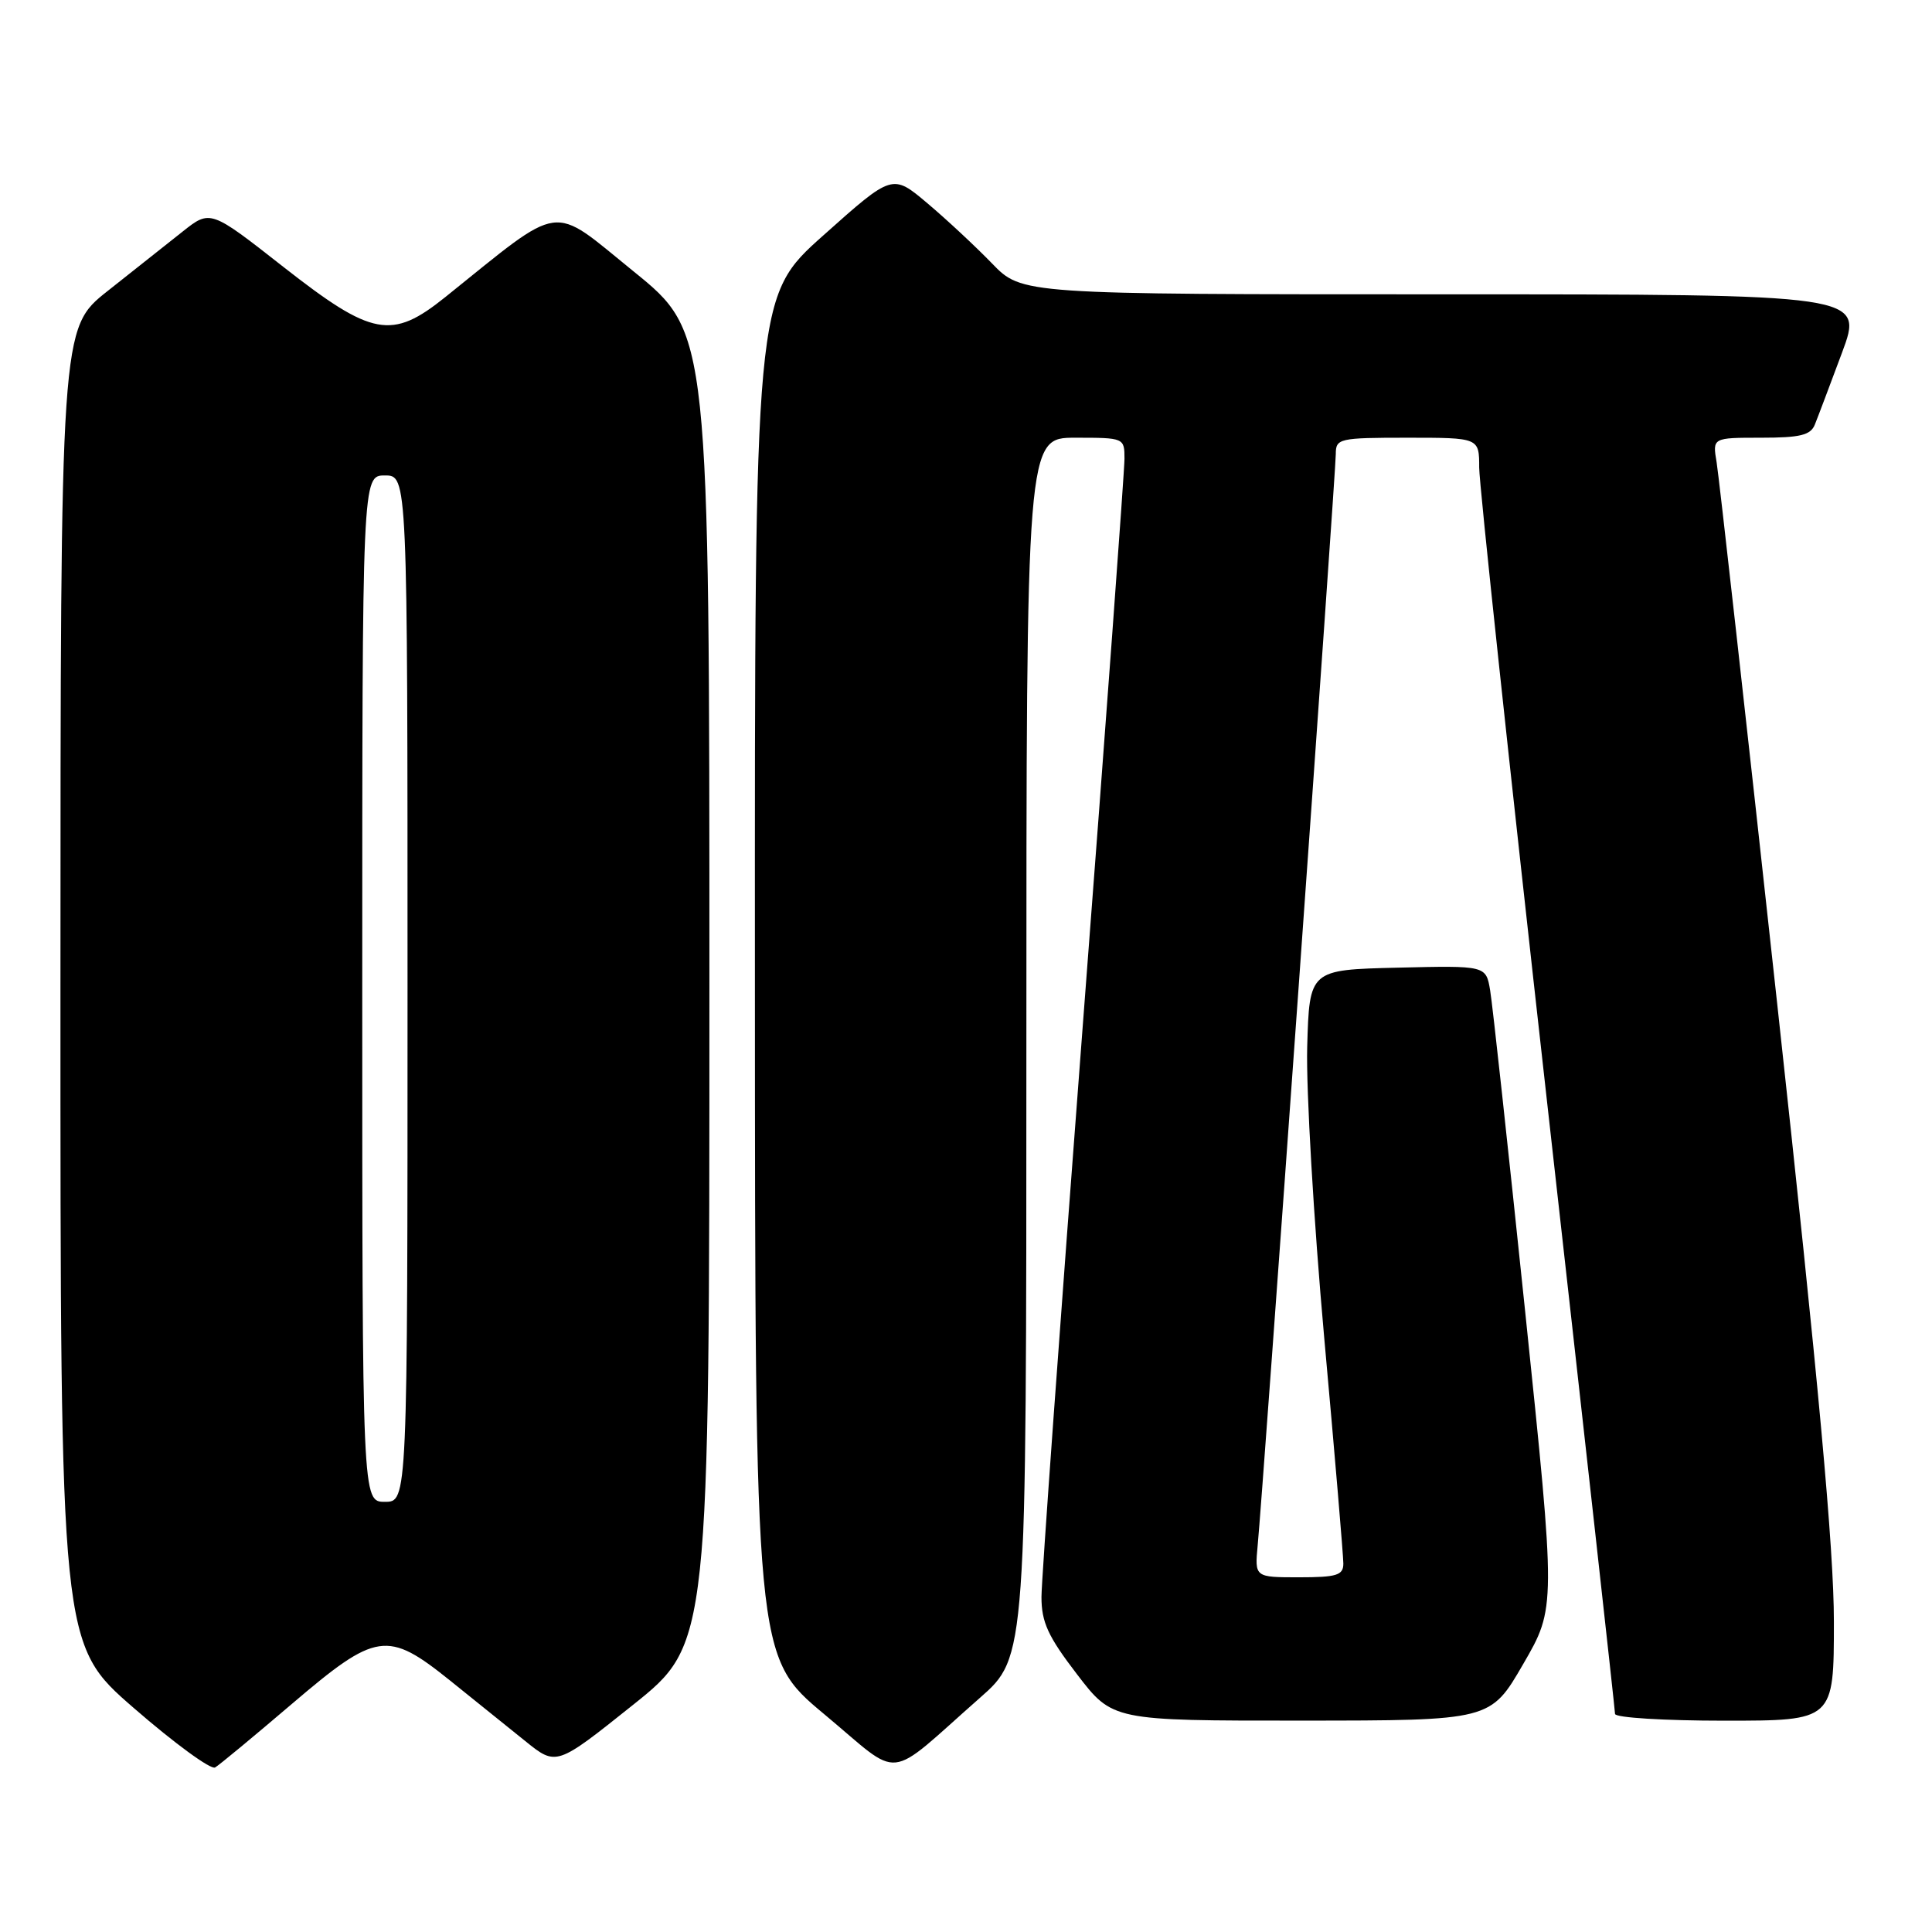 <?xml version="1.0" encoding="UTF-8" standalone="no"?>
<!DOCTYPE svg PUBLIC "-//W3C//DTD SVG 1.1//EN" "http://www.w3.org/Graphics/SVG/1.1/DTD/svg11.dtd" >
<svg xmlns="http://www.w3.org/2000/svg" xmlns:xlink="http://www.w3.org/1999/xlink" version="1.1" viewBox="0 0 256 256">
 <g >
 <path fill="currentColor"
d=" M 38.65 225.80 C 49.89 216.21 51.32 216.00 59.66 222.70 C 62.87 225.28 67.35 228.89 69.61 230.71 C 73.72 234.02 73.72 234.02 83.86 225.92 C 94.00 217.82 94.00 217.82 94.00 130.96 C 94.00 44.10 94.00 44.10 83.95 35.96 C 72.81 26.94 74.83 26.66 59.00 39.37 C 51.90 45.07 49.33 44.59 37.58 35.39 C 27.87 27.77 27.87 27.77 24.18 30.70 C 22.16 32.30 17.69 35.84 14.26 38.56 C 8.02 43.50 8.02 43.50 8.01 130.69 C 8.00 217.88 8.00 217.88 17.75 226.34 C 23.11 231.00 27.95 234.53 28.50 234.20 C 29.05 233.88 33.62 230.09 38.65 225.80 Z  M 129.86 224.96 C 136.00 219.56 136.00 219.56 136.00 138.78 C 136.00 58.00 136.00 58.00 142.50 58.00 C 148.95 58.00 149.00 58.02 149.00 60.79 C 149.00 62.32 146.53 95.96 143.50 135.54 C 140.48 175.12 138.00 209.35 138.00 211.60 C 138.00 214.95 138.86 216.83 142.71 221.85 C 147.42 228.00 147.42 228.00 172.46 227.99 C 197.50 227.98 197.50 227.98 201.83 220.50 C 206.17 213.02 206.17 213.02 202.09 173.76 C 199.84 152.17 197.76 133.02 197.45 131.22 C 196.90 127.94 196.90 127.94 185.20 128.22 C 173.50 128.50 173.50 128.50 173.21 138.77 C 173.06 144.42 174.07 161.71 175.46 177.20 C 176.86 192.68 178.00 206.17 178.00 207.18 C 178.00 208.73 177.14 209.00 172.12 209.00 C 166.25 209.00 166.25 209.00 166.65 204.75 C 167.32 197.88 177.00 62.54 177.00 60.16 C 177.00 58.10 177.43 58.00 186.50 58.00 C 196.00 58.00 196.00 58.00 196.00 61.95 C 196.00 64.13 200.05 101.97 205.00 146.06 C 209.95 190.14 214.00 226.61 214.00 227.10 C 214.00 227.60 220.53 228.00 228.50 228.00 C 243.00 228.00 243.00 228.00 243.00 214.86 C 243.00 205.27 240.97 183.17 235.50 133.11 C 231.38 95.37 227.76 63.04 227.46 61.25 C 226.91 58.00 226.91 58.00 233.35 58.00 C 238.55 58.00 239.92 57.66 240.48 56.25 C 240.87 55.29 242.48 51.01 244.07 46.75 C 246.95 39.00 246.95 39.00 191.18 39.00 C 135.41 39.00 135.41 39.00 131.45 34.91 C 129.28 32.67 125.42 29.07 122.88 26.93 C 118.25 23.02 118.25 23.02 109.13 31.16 C 100.00 39.29 100.00 39.29 100.03 129.40 C 100.05 219.50 100.05 219.50 109.24 227.16 C 119.71 235.88 117.14 236.16 129.86 224.96 Z  M 48.00 131.00 C 48.00 63.00 48.00 63.00 51.00 63.00 C 54.00 63.00 54.00 63.00 54.00 131.00 C 54.00 199.00 54.00 199.00 51.00 199.00 C 48.00 199.00 48.00 199.00 48.00 131.00 Z "/>
</g>
</svg>